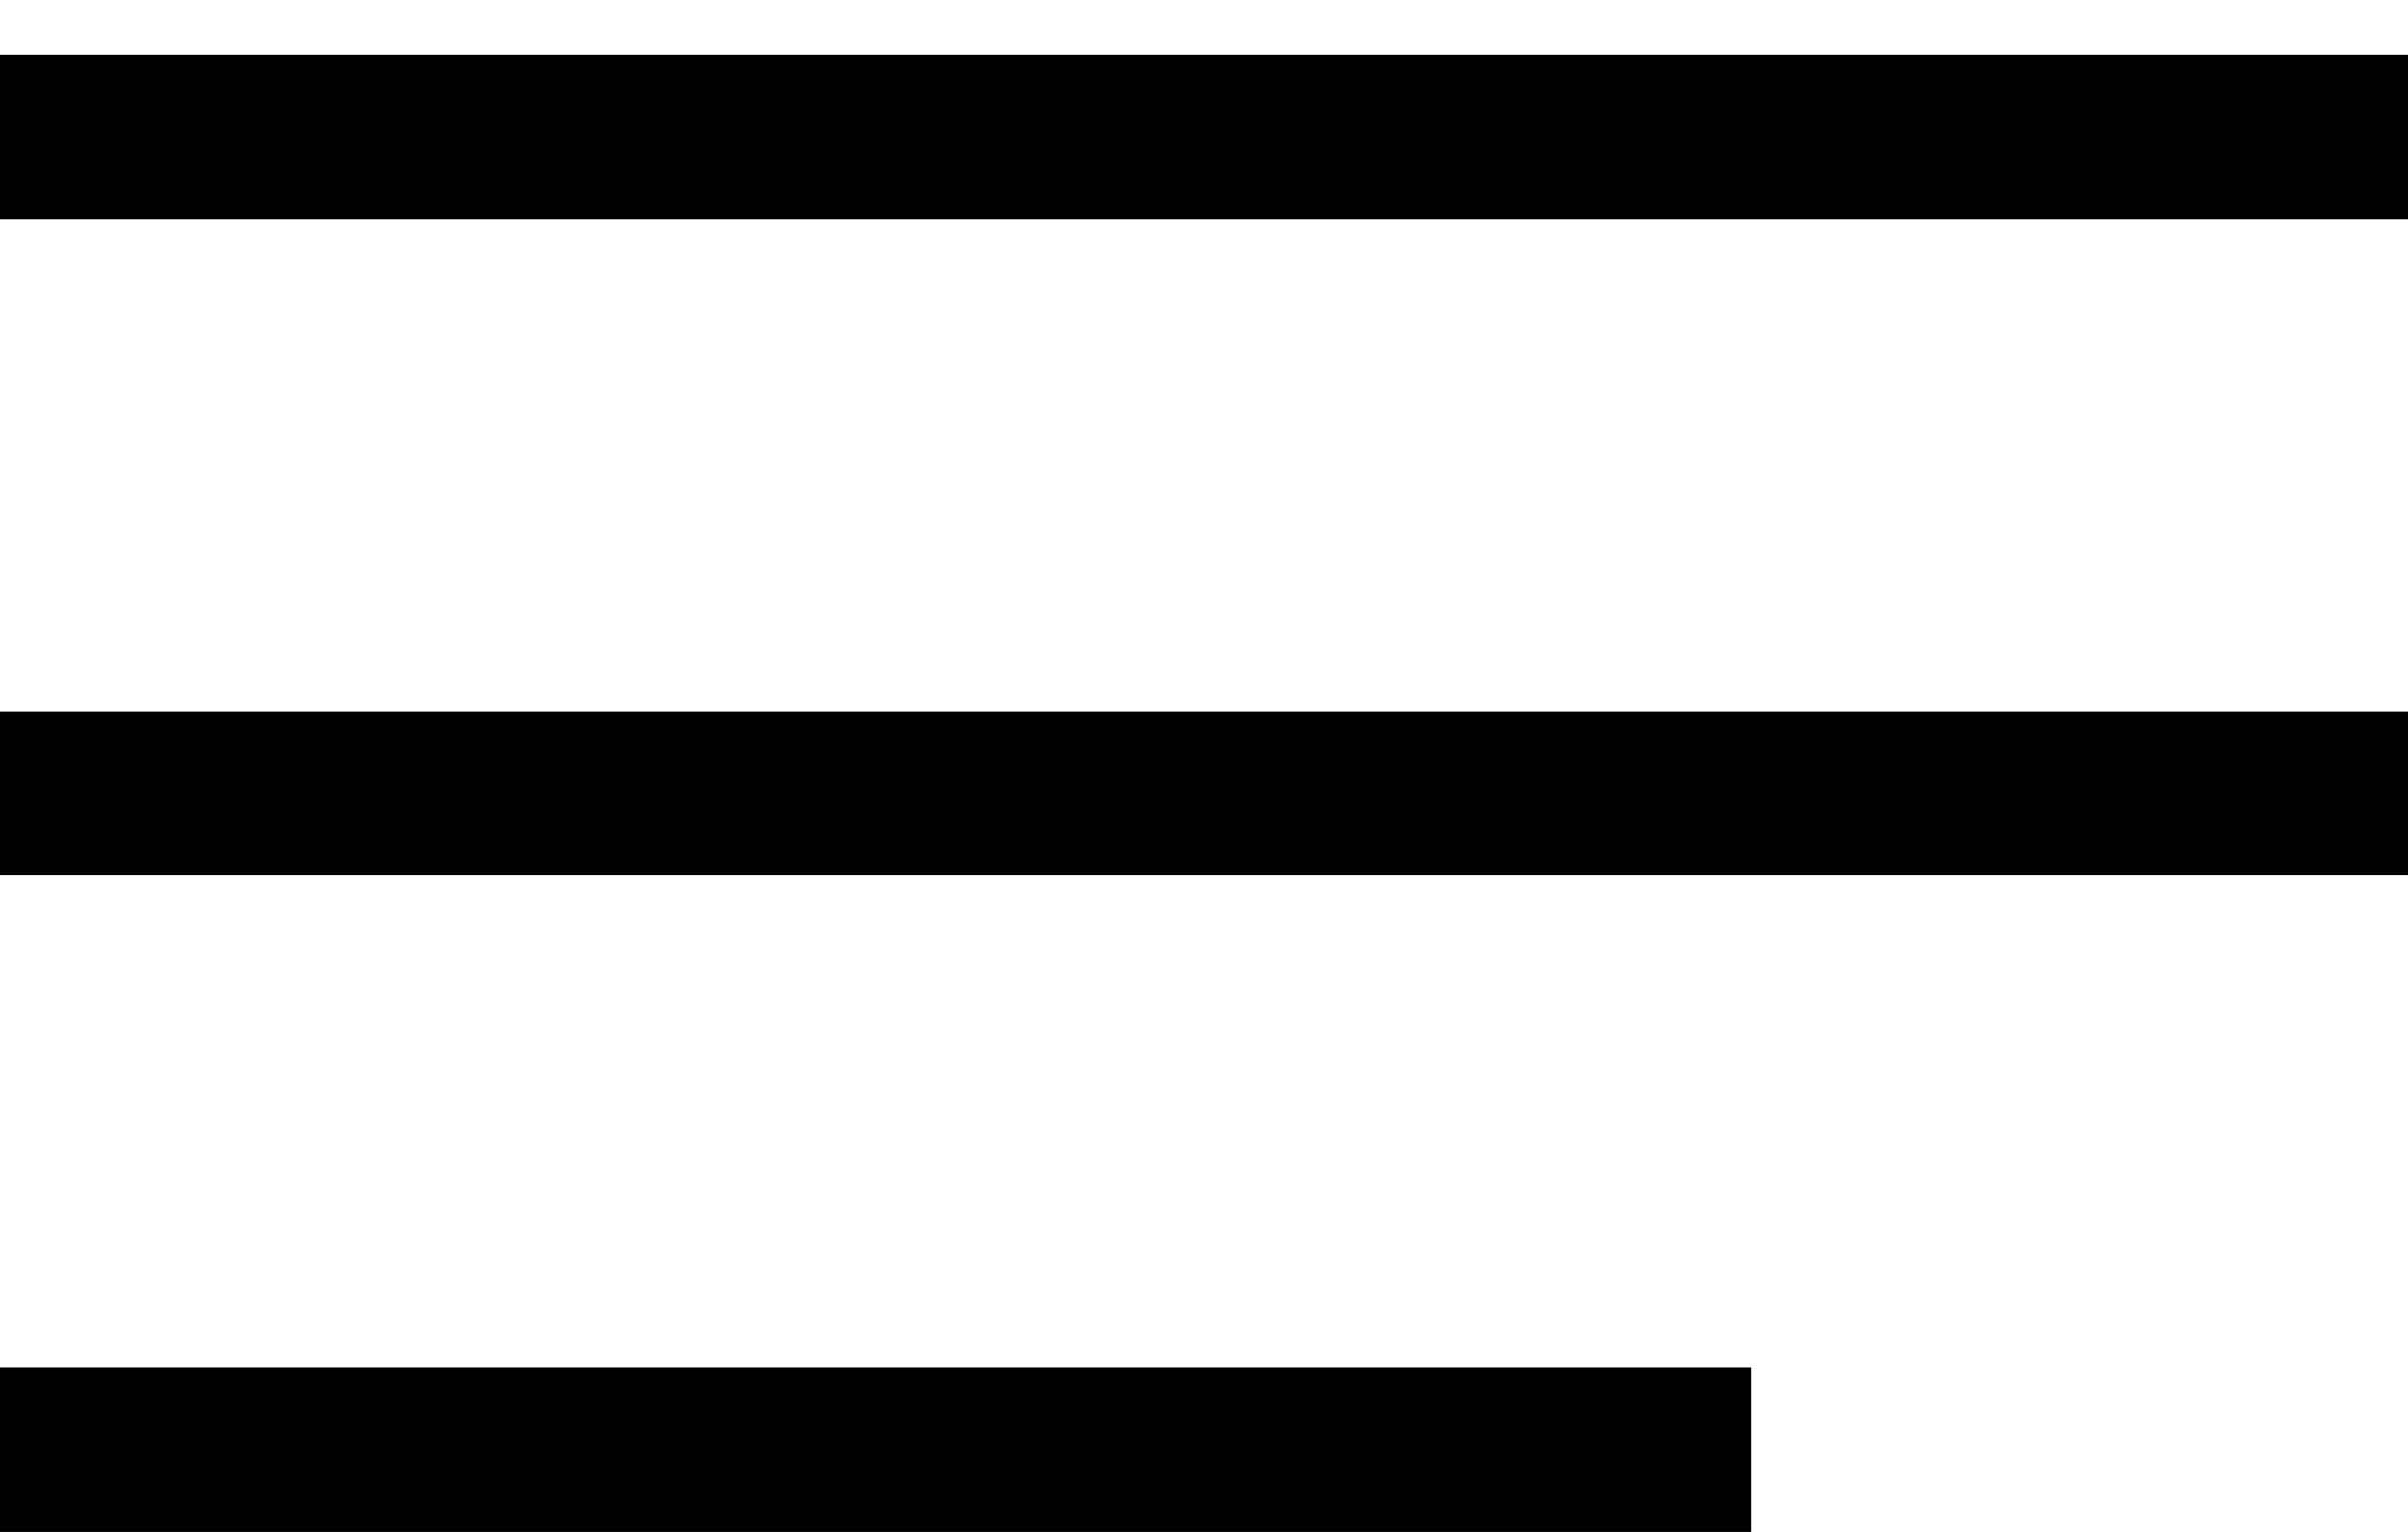 <svg width="22" height="14" viewBox="0 0 22 14" fill="none" xmlns="http://www.w3.org/2000/svg">
<line y1="1.25" x2="22" y2="1.25" stroke="black" stroke-width="1.5"/>
<line y1="7.25" x2="22" y2="7.25" stroke="black" stroke-width="1.5"/>
<line y1="13.25" x2="16" y2="13.25" stroke="black" stroke-width="1.5"/>
</svg>
